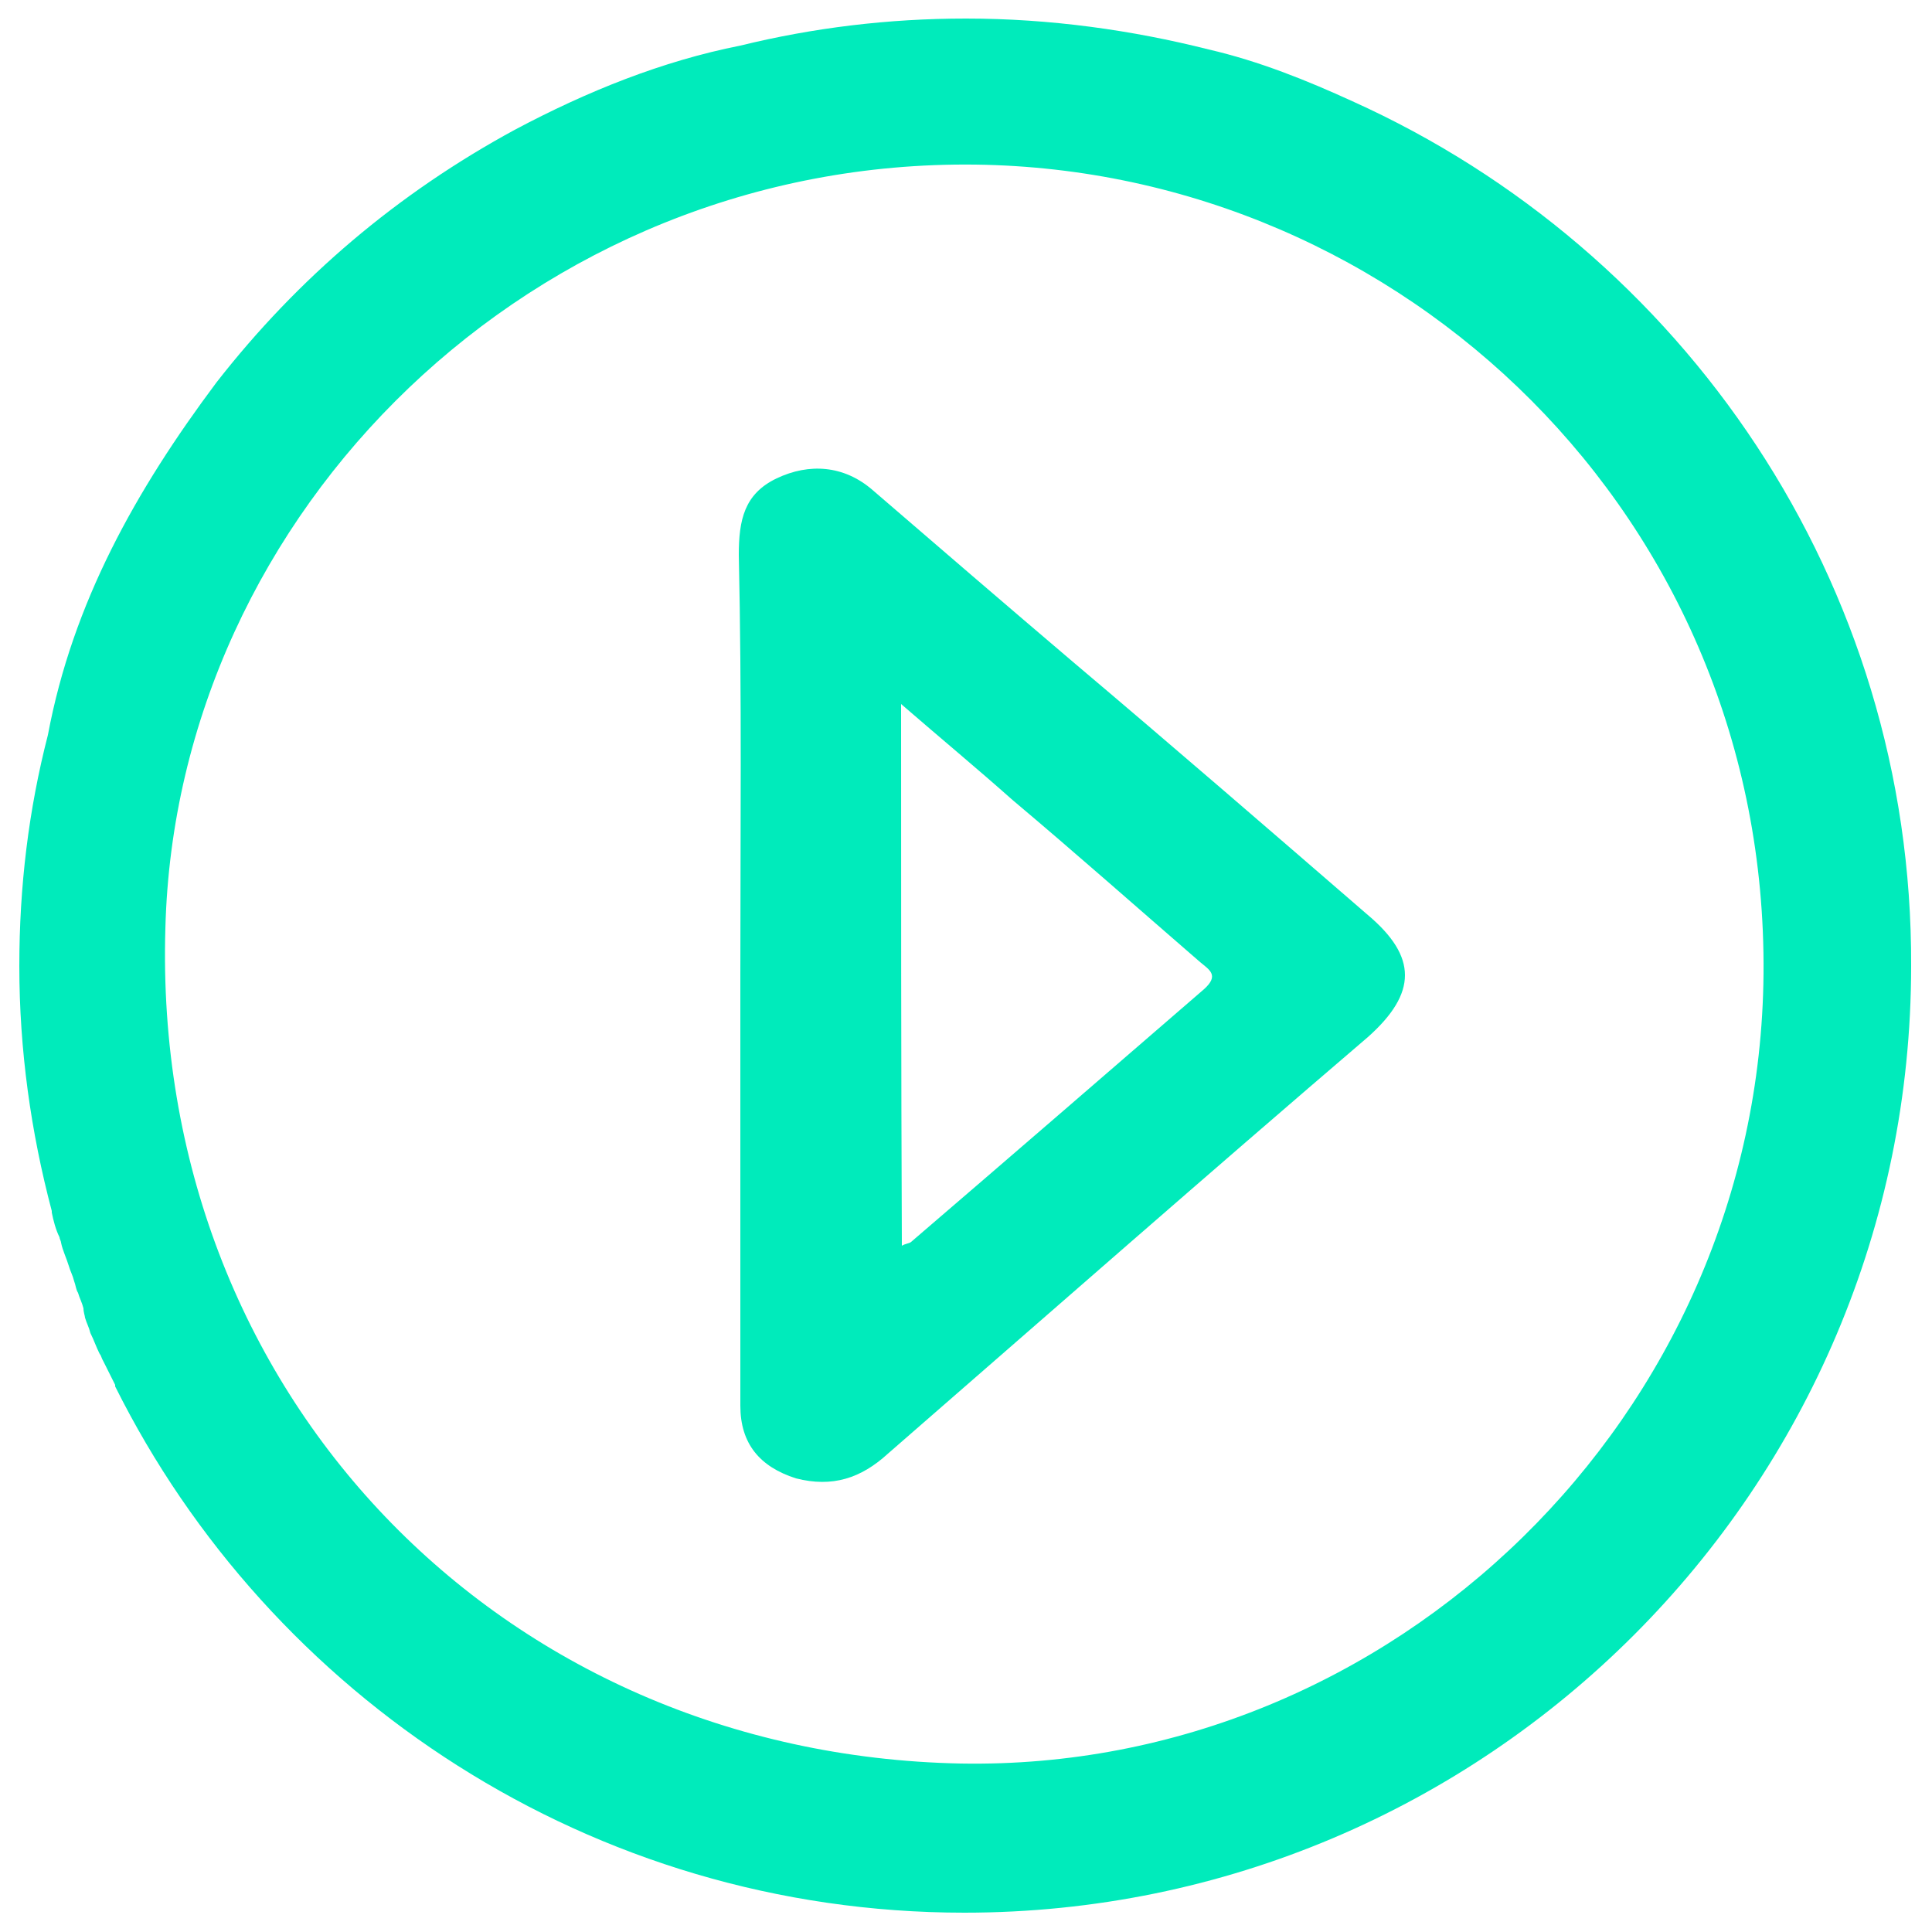 <?xml version="1.0" encoding="utf-8"?>
<!-- Generator: Adobe Illustrator 22.1.0, SVG Export Plug-In . SVG Version: 6.00 Build 0)  -->
<svg version="1.1" id="Layer_1" xmlns="http://www.w3.org/2000/svg" xmlns:xlink="http://www.w3.org/1999/xlink" x="0px" y="0px"
	 viewBox="0 0 250 250" style="enable-background:new 0 0 250 250;" xml:space="preserve">
<style type="text/css">
	.st0{fill:#00EBBB;}
</style>
<g>
	<path class="st0" d="M175,13.1c-5.9-2.7-12.1-5.2-18.6-6.7c-9.9-2.5-20.5-4-31.4-4c-10.1,0-19.8,1.2-29.2,3.5
		c-10.1,2-19.8,5.9-29.2,10.9C51.5,25,38.6,35.9,28,49.5C17.6,63.4,9.4,78,6.2,95.1c-2.5,9.7-3.7,19.6-3.7,29.9
		c0,10.9,1.5,21.5,4.2,31.7l0,0c0,0,0,0,0,0.2c0.2,1,0.5,2.2,1,3.2c0,0.2,0.2,0.5,0.2,0.7c0.2,1,0.7,2,1,3c0.2,0.7,0.5,1.2,0.7,2
		c0.2,0.5,0.2,1,0.5,1.5c0.2,0.7,0.5,1.2,0.7,2c0,0.5,0.2,1,0.2,1.2c0.2,0.7,0.5,1.2,0.7,2c0.5,1,0.7,1.7,1.2,2.7
		c0.2,0.2,0.2,0.5,0.5,1c0.5,1,1,2,1.5,3c0,0,0,0,0,0.2c20,40.1,61.6,68.1,109.9,68.1c67.6,0,122.5-54.9,122.5-122.5
		C247.5,75.3,217.8,32.4,175,13.1z M126.2,21.3c55.4,0.7,102.5,45.8,102,104.7c-0.5,57.2-48,103.2-103.9,102.2
		c-59.6-1.2-104.7-48-102.9-108.1C22.8,66.1,69.1,20.6,126.2,21.3z"/>
	<path class="st0" d="M95.8,126.2c0,18.6,0,37.1,0,55.7c0,4.9,2.5,7.9,7.2,9.4c4.7,1.2,8.4,0,11.9-3.2
		c20.8-18.1,41.3-36.1,62.1-53.9c6.4-5.7,6.4-10.4,0-15.8c-12.6-10.9-25.2-21.8-38.1-32.7c-8.7-7.4-17.3-14.8-26-22.3
		c-3.7-3.2-8.2-3.5-12.4-1.5c-4.2,2-4.9,5.4-4.9,9.9C96,89.9,95.8,107.9,95.8,126.2z M116.6,91.1c5.2,4.5,9.9,8.4,14.4,12.4
		c8.2,6.9,16.1,13.9,24.3,21c1.2,1,2.5,1.7,0.5,3.5c-12.6,10.9-25.2,21.8-37.9,32.7c-0.2,0.2-0.7,0.2-1.2,0.5
		C116.6,137.9,116.6,114.9,116.6,91.1z"/>
</g>
</svg>
